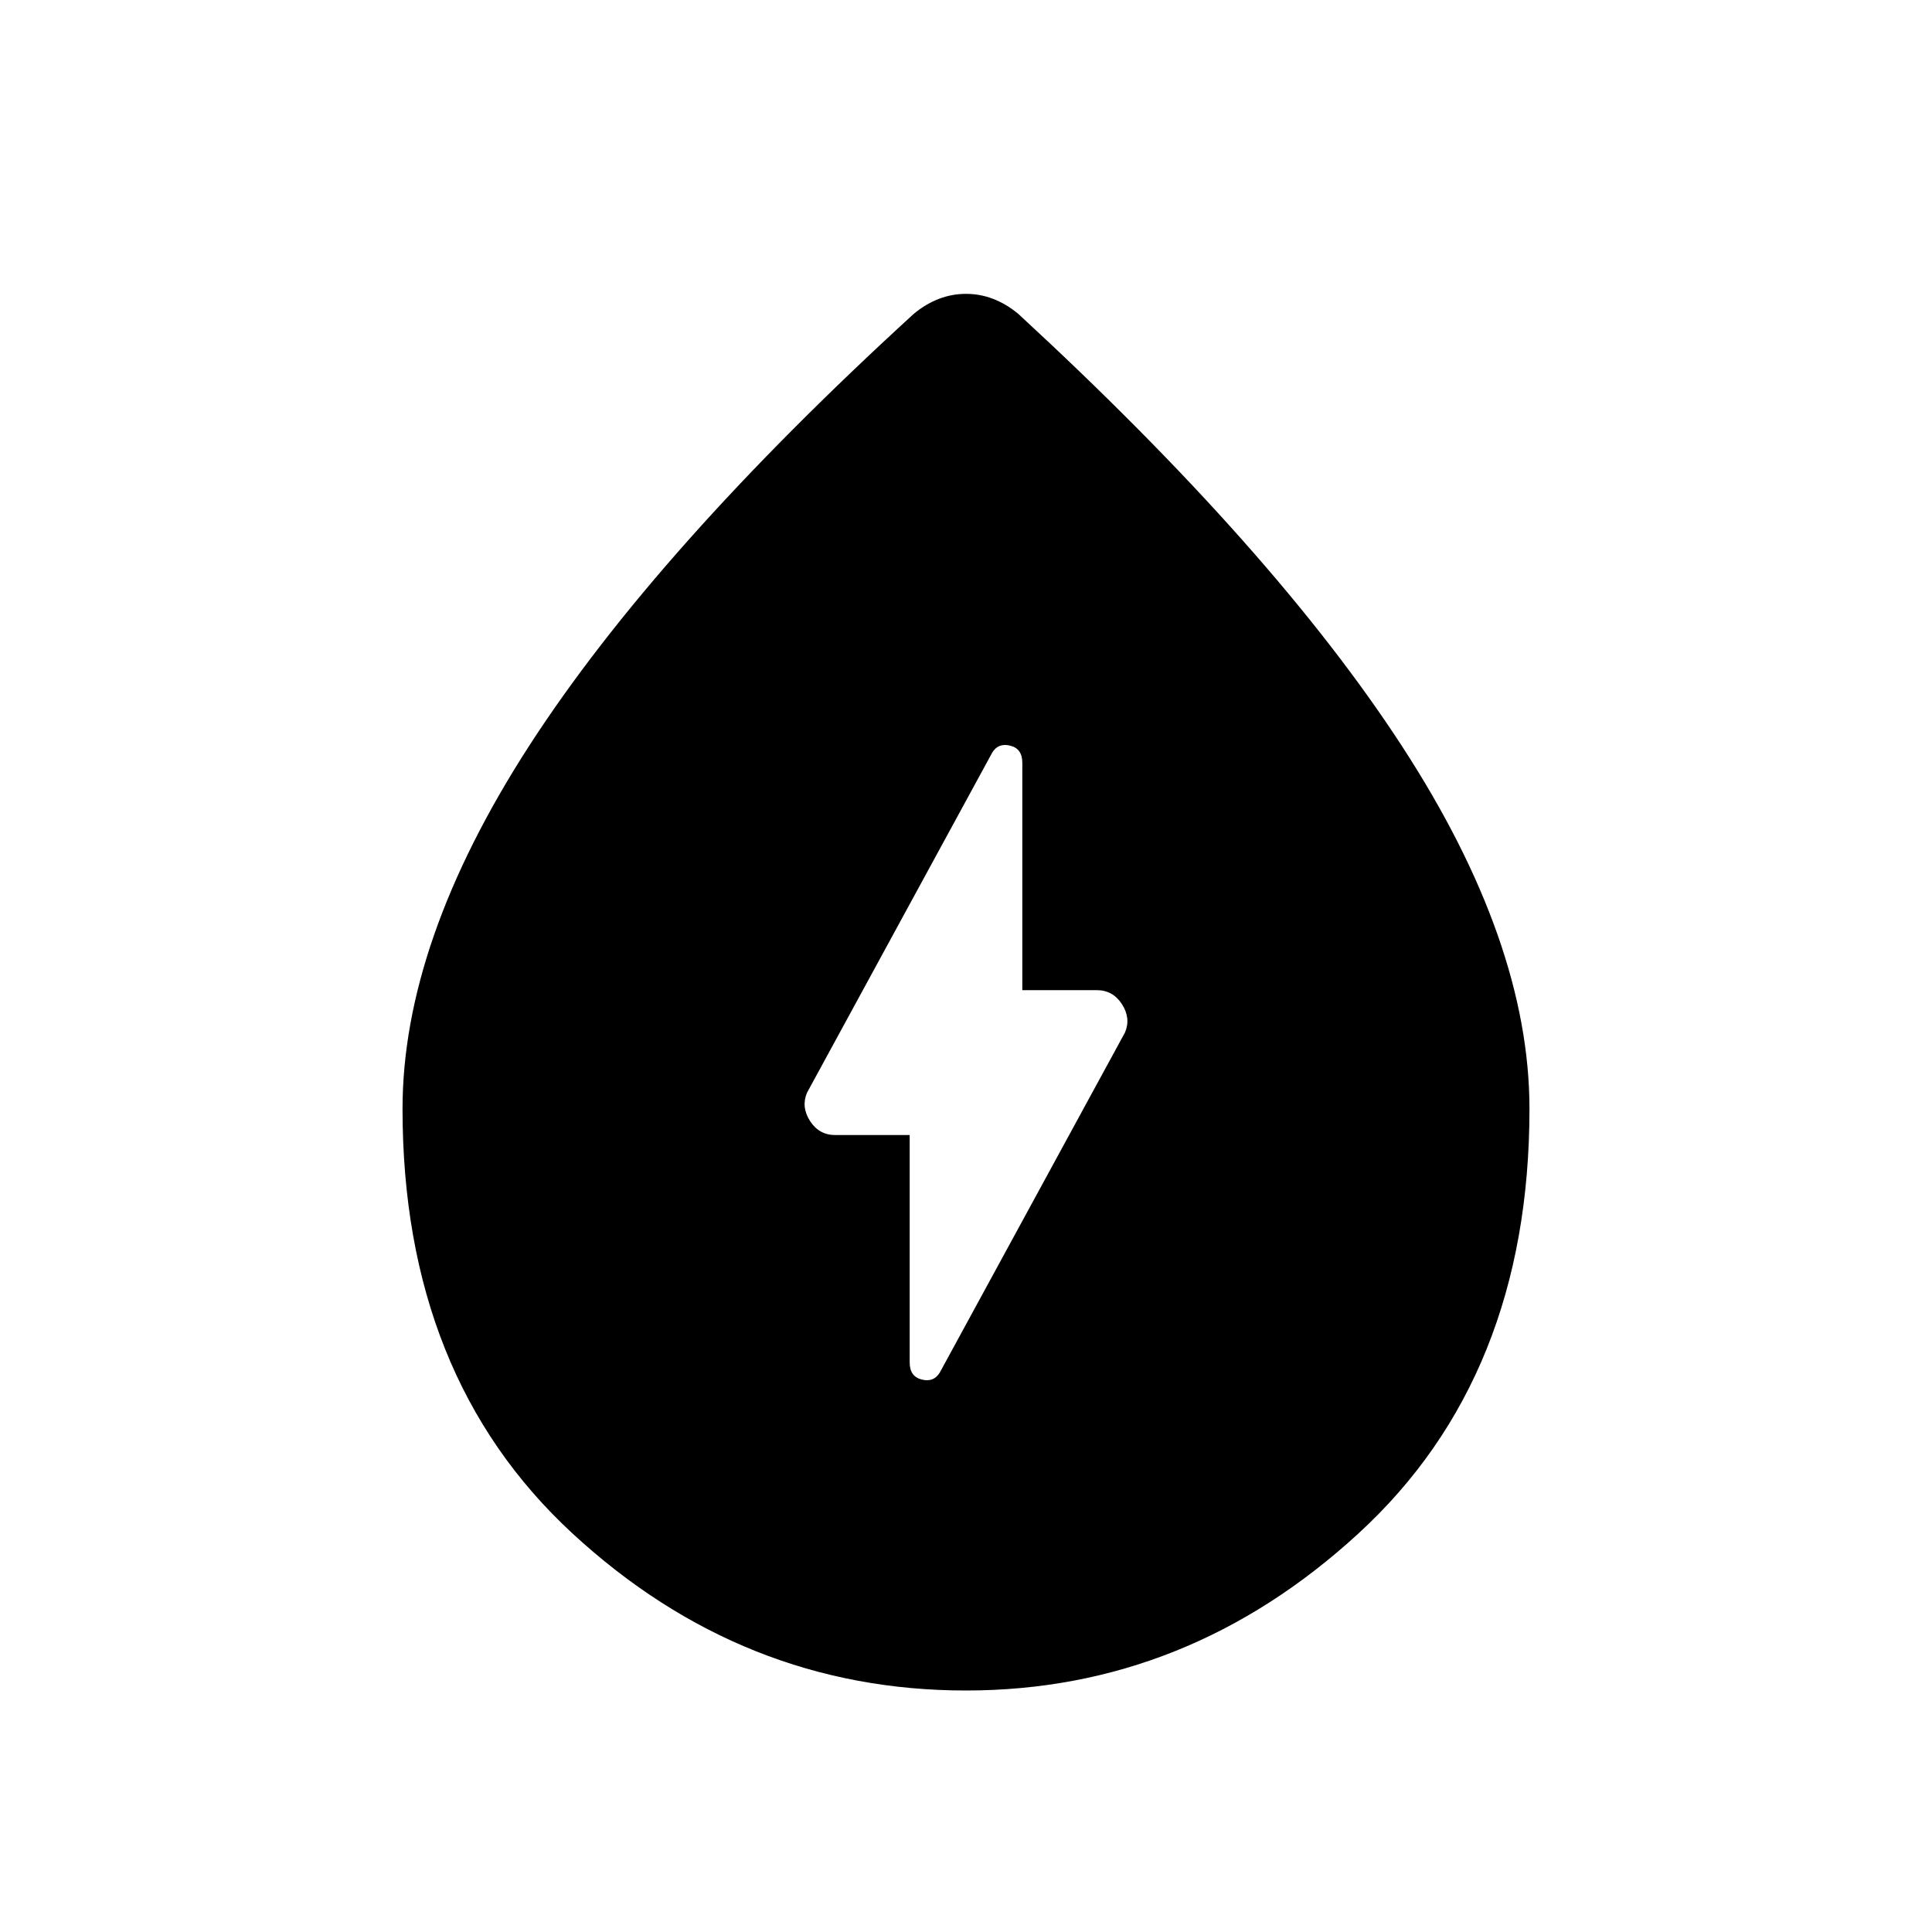 <svg xmlns="http://www.w3.org/2000/svg" height="20" width="20"><path d="M9.417 11.75v2.354q0 .146.125.177t.187-.073l1.917-3.52q.062-.146-.031-.292-.094-.146-.261-.146h-.771V7.896q0-.146-.125-.177t-.187.073l-1.917 3.52q-.062.146.031.292.094.146.261.146ZM10 17.5q-2.312 0-4.073-1.625-1.76-1.625-1.76-4.396 0-1.729 1.312-3.76Q6.792 5.688 9.458 3.25q.125-.104.261-.156.135-.052.281-.052.146 0 .281.052.136.052.261.156 2.646 2.438 3.968 4.469 1.323 2.031 1.323 3.76 0 2.771-1.771 4.396Q12.292 17.5 10 17.5Z"/></svg>